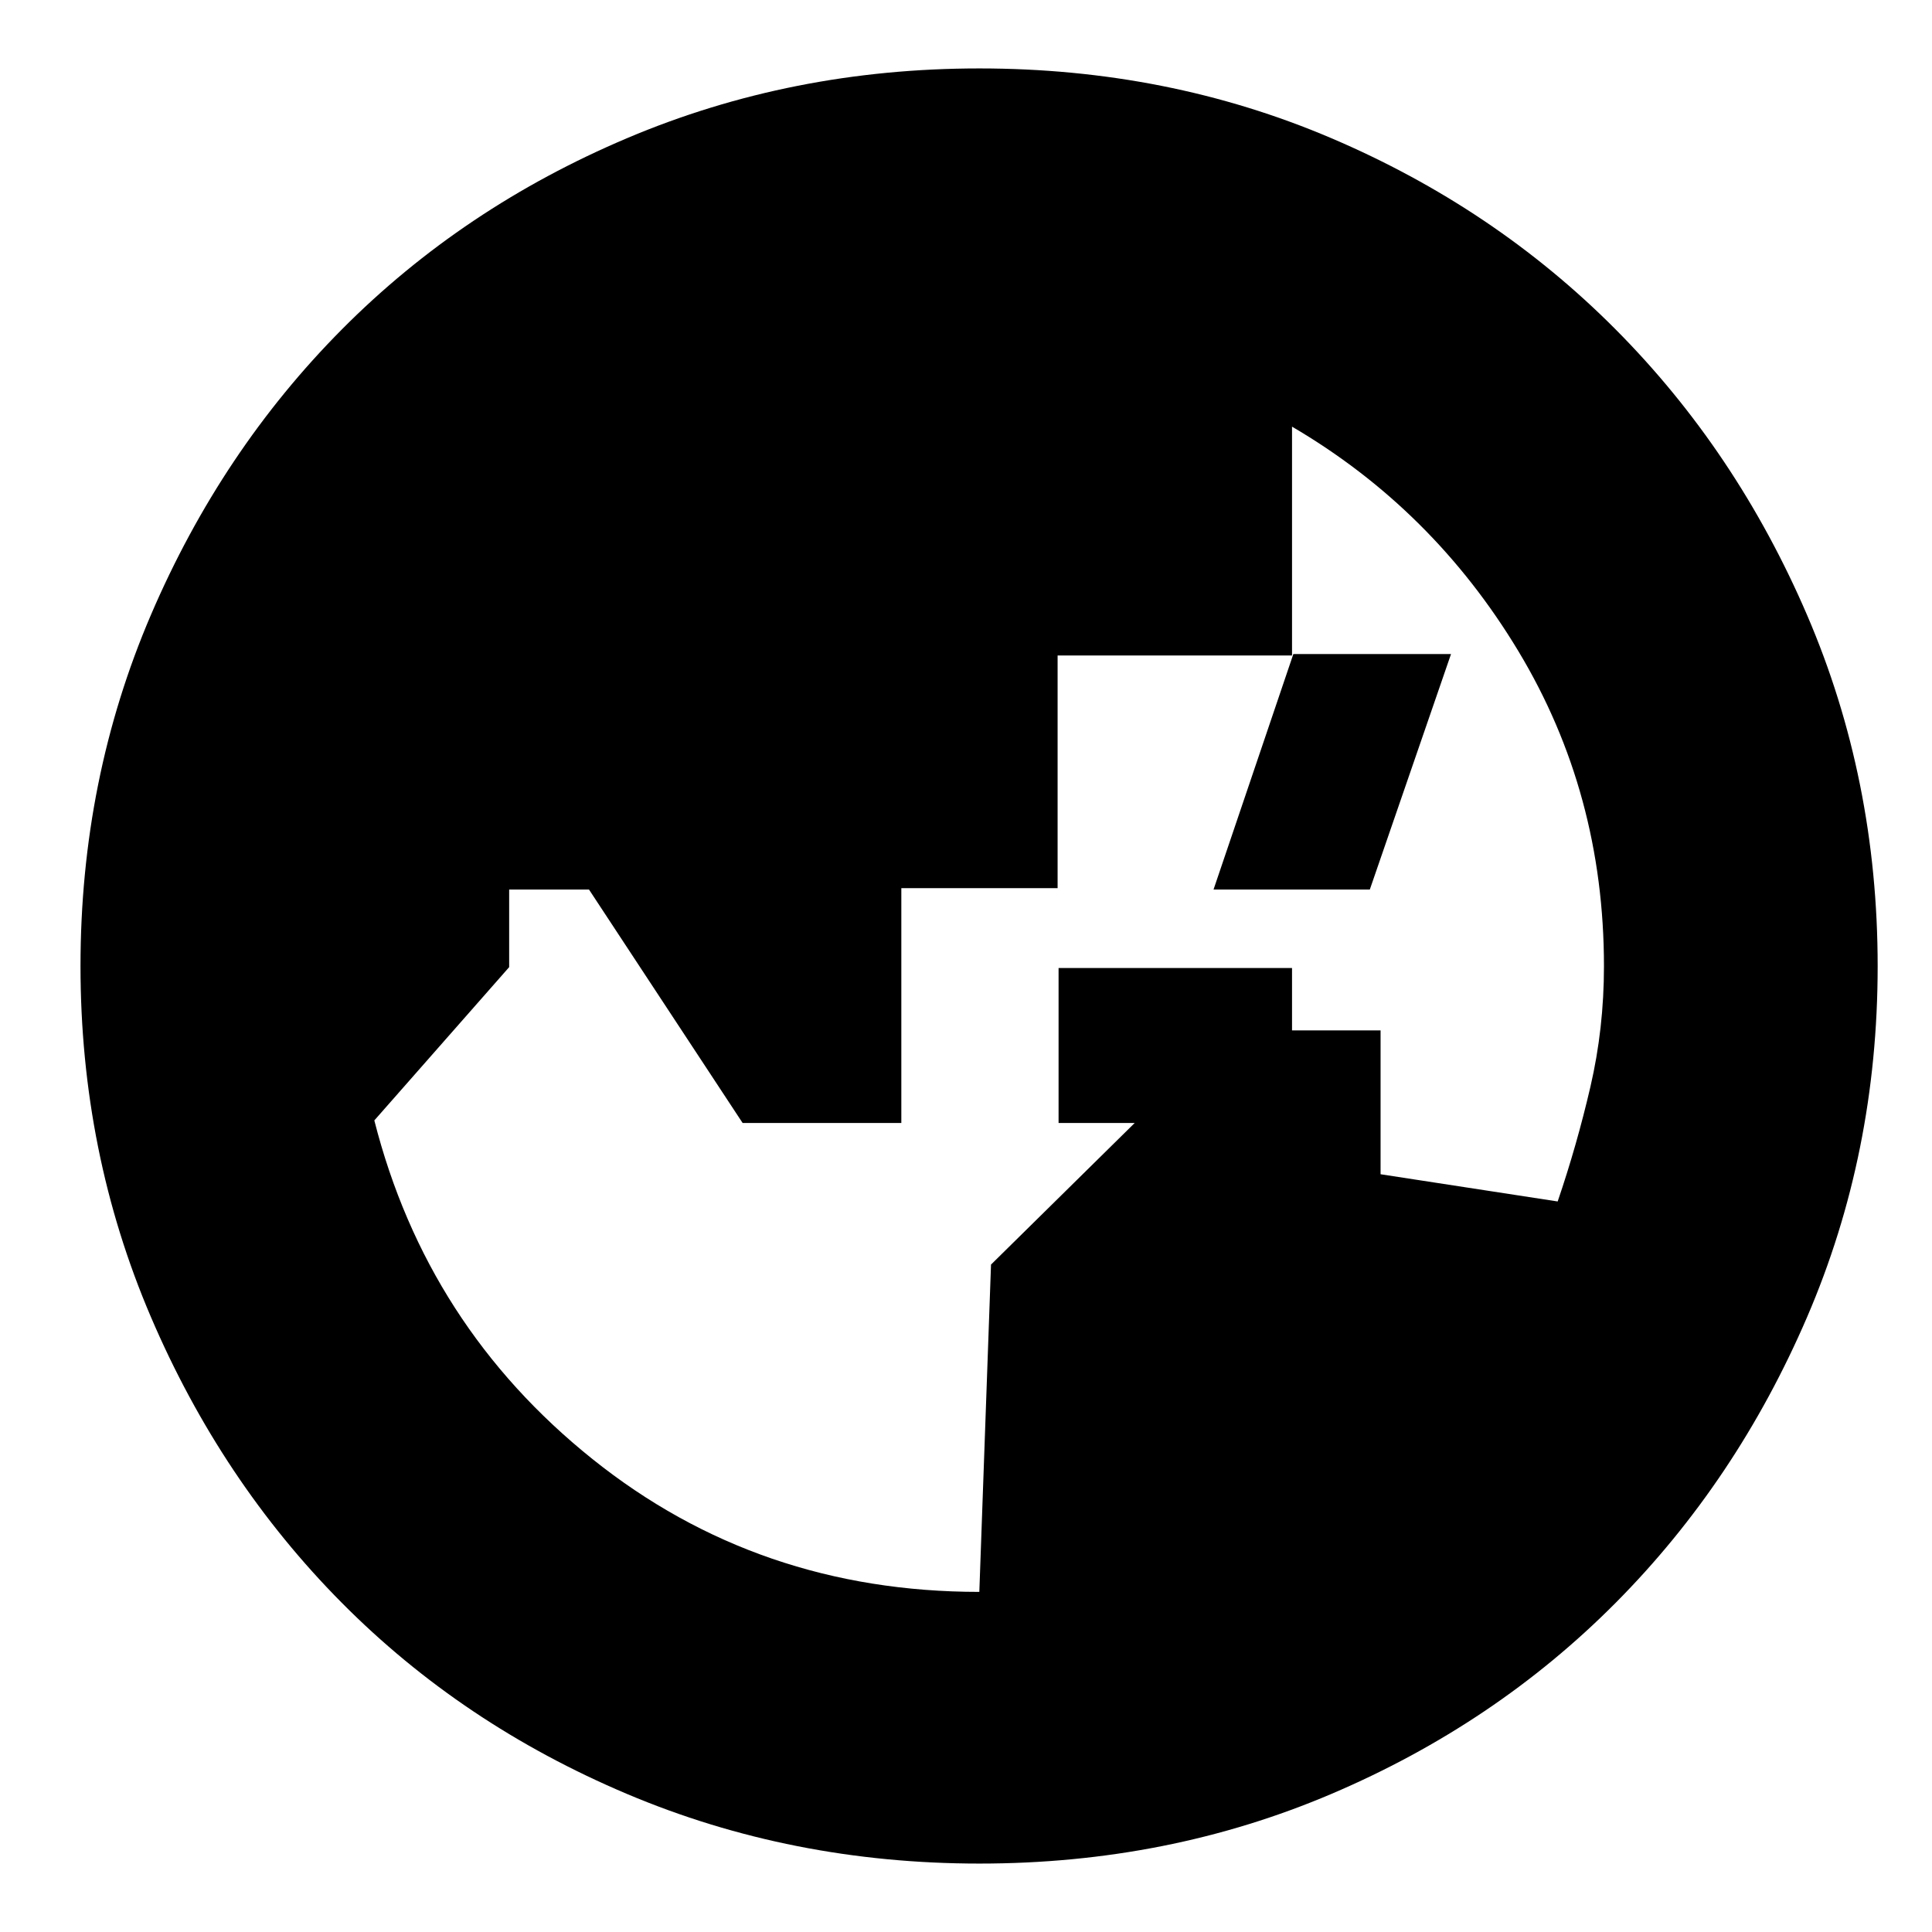 <svg xmlns="http://www.w3.org/2000/svg" height="24" viewBox="0 96 960 960" width="24"><path d="m486.621 887 5.81-162.644L610.508 608H686v71.477L774 693q9.542-28 16.271-57Q797 607 797 576.109q0-85.915-42.5-156.512T642 308v113.701H525.519V537.33h-77.654V654H369l-76.336-116H253v38.565l-67 76.166Q212 755 294.393 821t192.228 66ZM642 654H526v-77h116v77Zm.656-233H721l-40.344 117H603l39.656-117Zm-155.912 601q-93.384 0-175.211-34.604-81.828-34.603-141.735-95.014-59.907-60.41-94.852-142.076Q40 668.64 40 576q0-92.896 35.005-174.5 35.004-81.604 95.012-141.968 60.008-60.365 141.734-94.948Q393.476 130 486.652 130q93.539 0 174.76 34.61 81.22 34.61 141.32 95.012 60.101 60.403 95.184 141.974Q933 483.167 933 576.083q0 92.917-35.084 174.404-35.083 81.488-94.999 141.838-59.916 60.35-141.225 95.012Q580.383 1022 486.744 1022Z"/></svg>